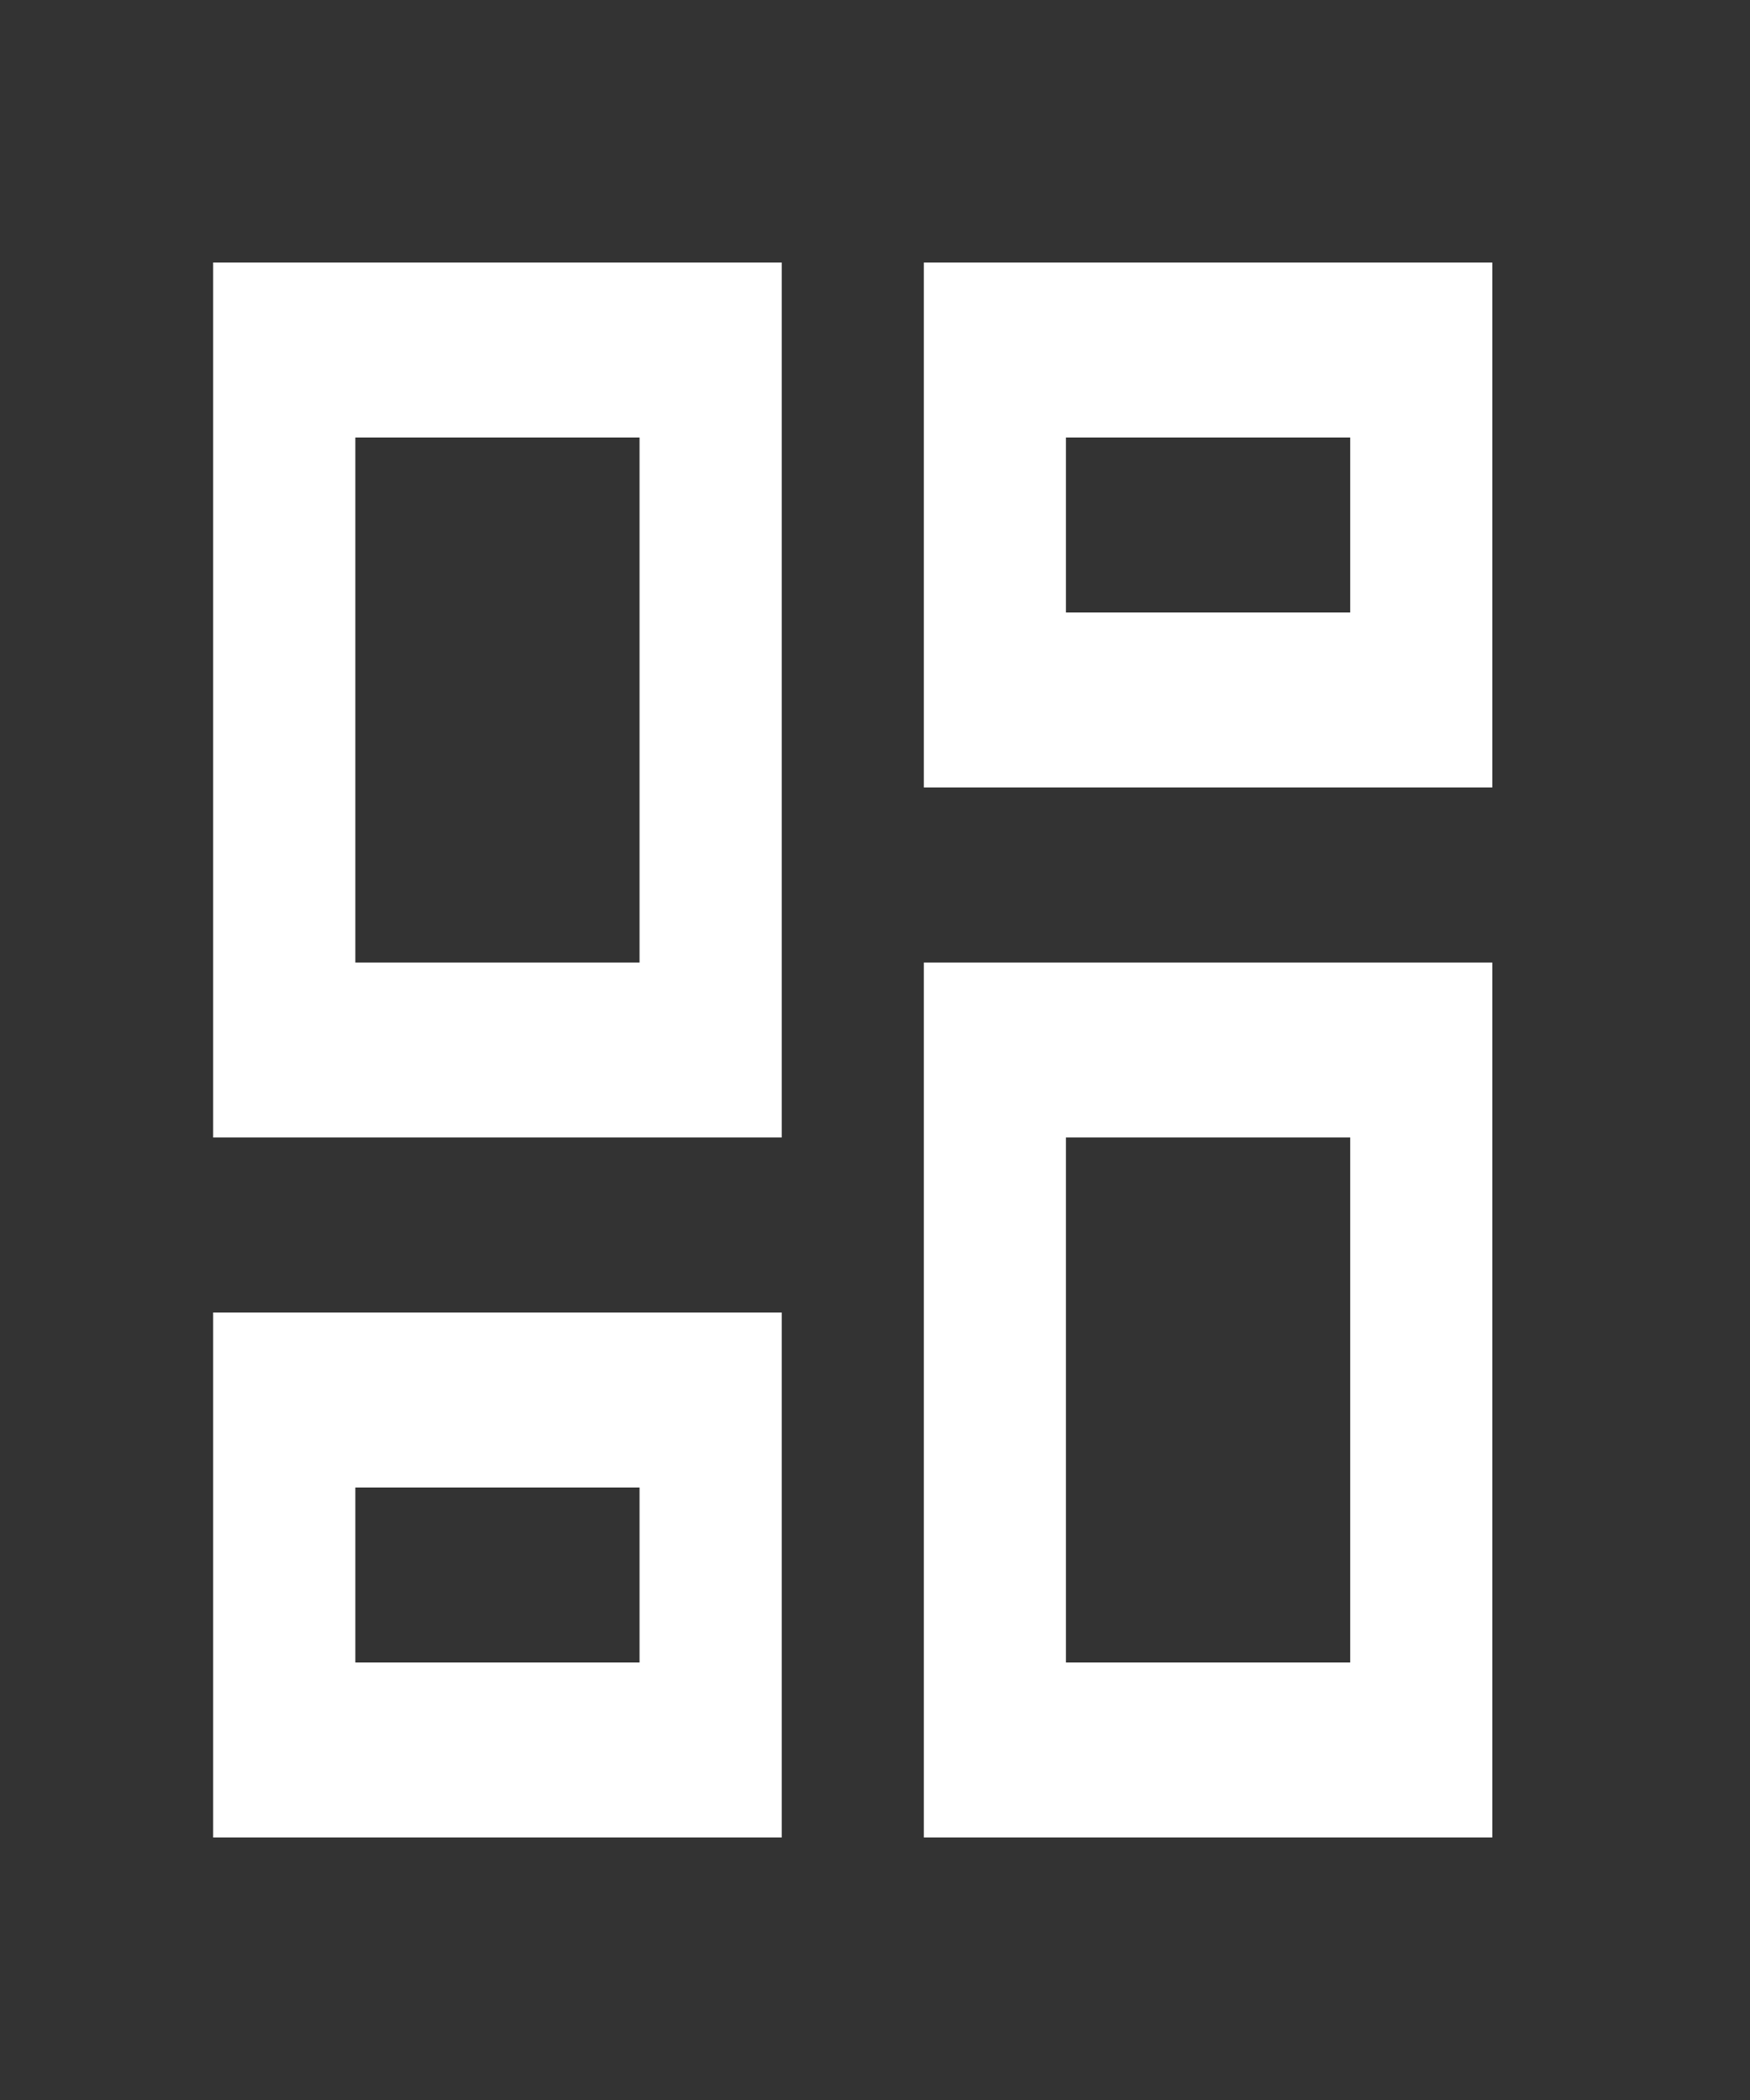 <svg width="20" height="24" viewBox="0 0 20 24" fill="none" xmlns="http://www.w3.org/2000/svg">
<rect x="0" y="0" width="20" height="24" fill="#333333" stroke="none"/>
<path d="M15.431 5V7H12.182V5H15.431ZM7.309 5V11H4.061V5H7.309ZM15.431 13V19H12.182V13H15.431ZM7.309 17V19H4.061V17H7.309ZM17.055 3H10.558V9H17.055V3ZM8.934 3H2.436V13H8.934V3ZM17.055 11H10.558V21H17.055V11ZM8.934 15H2.436V21H8.934V15Z" fill="white"/>
</svg>
